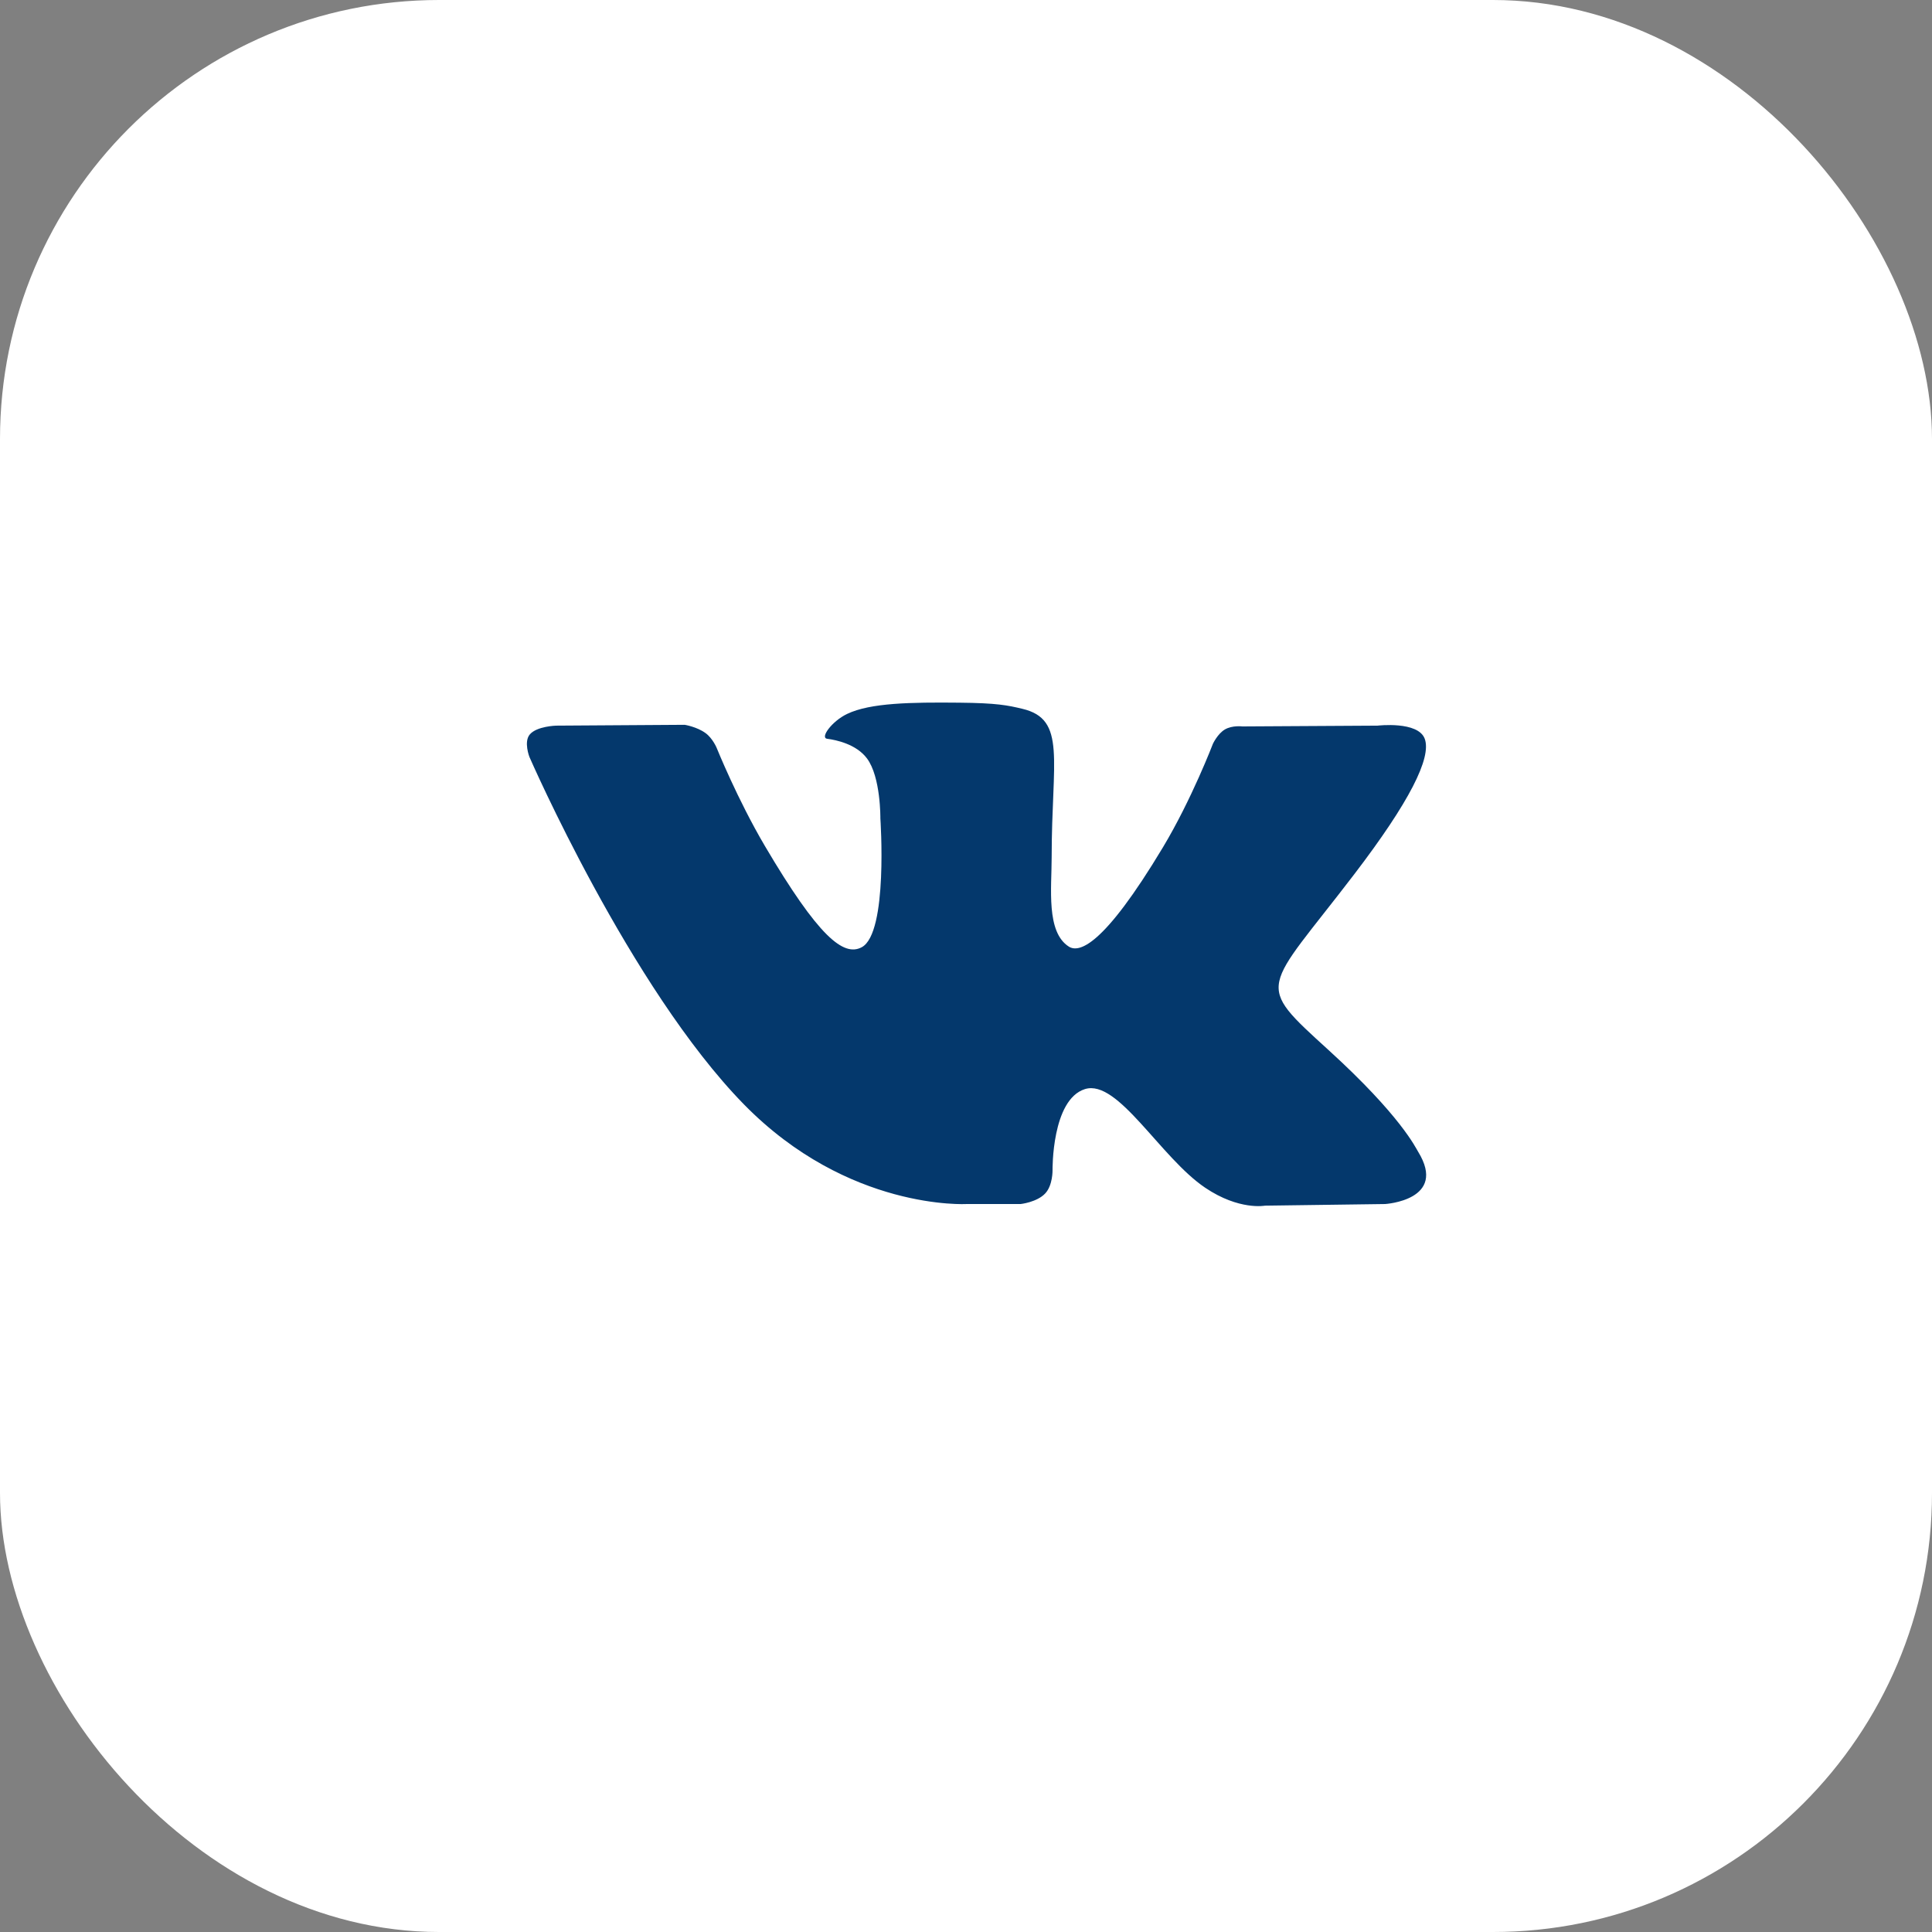 <svg width="44" height="44" viewBox="0 0 44 44" fill="none" xmlns="http://www.w3.org/2000/svg">
<rect x="0" y="0" width="44" height="44" fill="#808080" stroke="none"/>
<rect width="44" height="44" rx="10" fill="white"/>
<path d="M23.244 27.421C23.244 27.421 23.614 27.381 23.803 27.181C23.977 26.998 23.971 26.653 23.971 26.653C23.971 26.653 23.948 25.041 24.71 24.803C25.461 24.57 26.426 26.362 27.449 27.051C28.223 27.572 28.81 27.458 28.81 27.458L31.545 27.421C31.545 27.421 32.976 27.334 32.297 26.23C32.241 26.14 31.902 25.413 30.264 23.921C28.548 22.358 28.779 22.611 30.844 19.908C32.102 18.262 32.605 17.257 32.448 16.827C32.298 16.416 31.373 16.526 31.373 16.526L28.294 16.544C28.294 16.544 28.065 16.514 27.896 16.613C27.731 16.71 27.624 16.938 27.624 16.938C27.624 16.938 27.137 18.211 26.487 19.294C25.116 21.579 24.568 21.7 24.343 21.559C23.821 21.227 23.951 20.229 23.951 19.52C23.951 17.305 24.294 16.382 23.285 16.143C22.951 16.063 22.704 16.011 21.848 16.003C20.749 15.992 19.82 16.006 19.293 16.259C18.942 16.427 18.672 16.803 18.837 16.825C19.04 16.851 19.501 16.946 19.745 17.273C20.061 17.695 20.05 18.64 20.05 18.64C20.05 18.64 20.231 21.248 19.626 21.572C19.212 21.794 18.643 21.34 17.42 19.267C16.794 18.205 16.321 17.031 16.321 17.031C16.321 17.031 16.23 16.812 16.066 16.694C15.869 16.551 15.594 16.507 15.594 16.507L12.668 16.526C12.668 16.526 12.228 16.537 12.067 16.725C11.923 16.891 12.056 17.236 12.056 17.236C12.056 17.236 14.347 22.498 16.941 25.15C19.32 27.58 22.02 27.421 22.02 27.421H23.244Z" fill="#04386C"/>
</svg>
